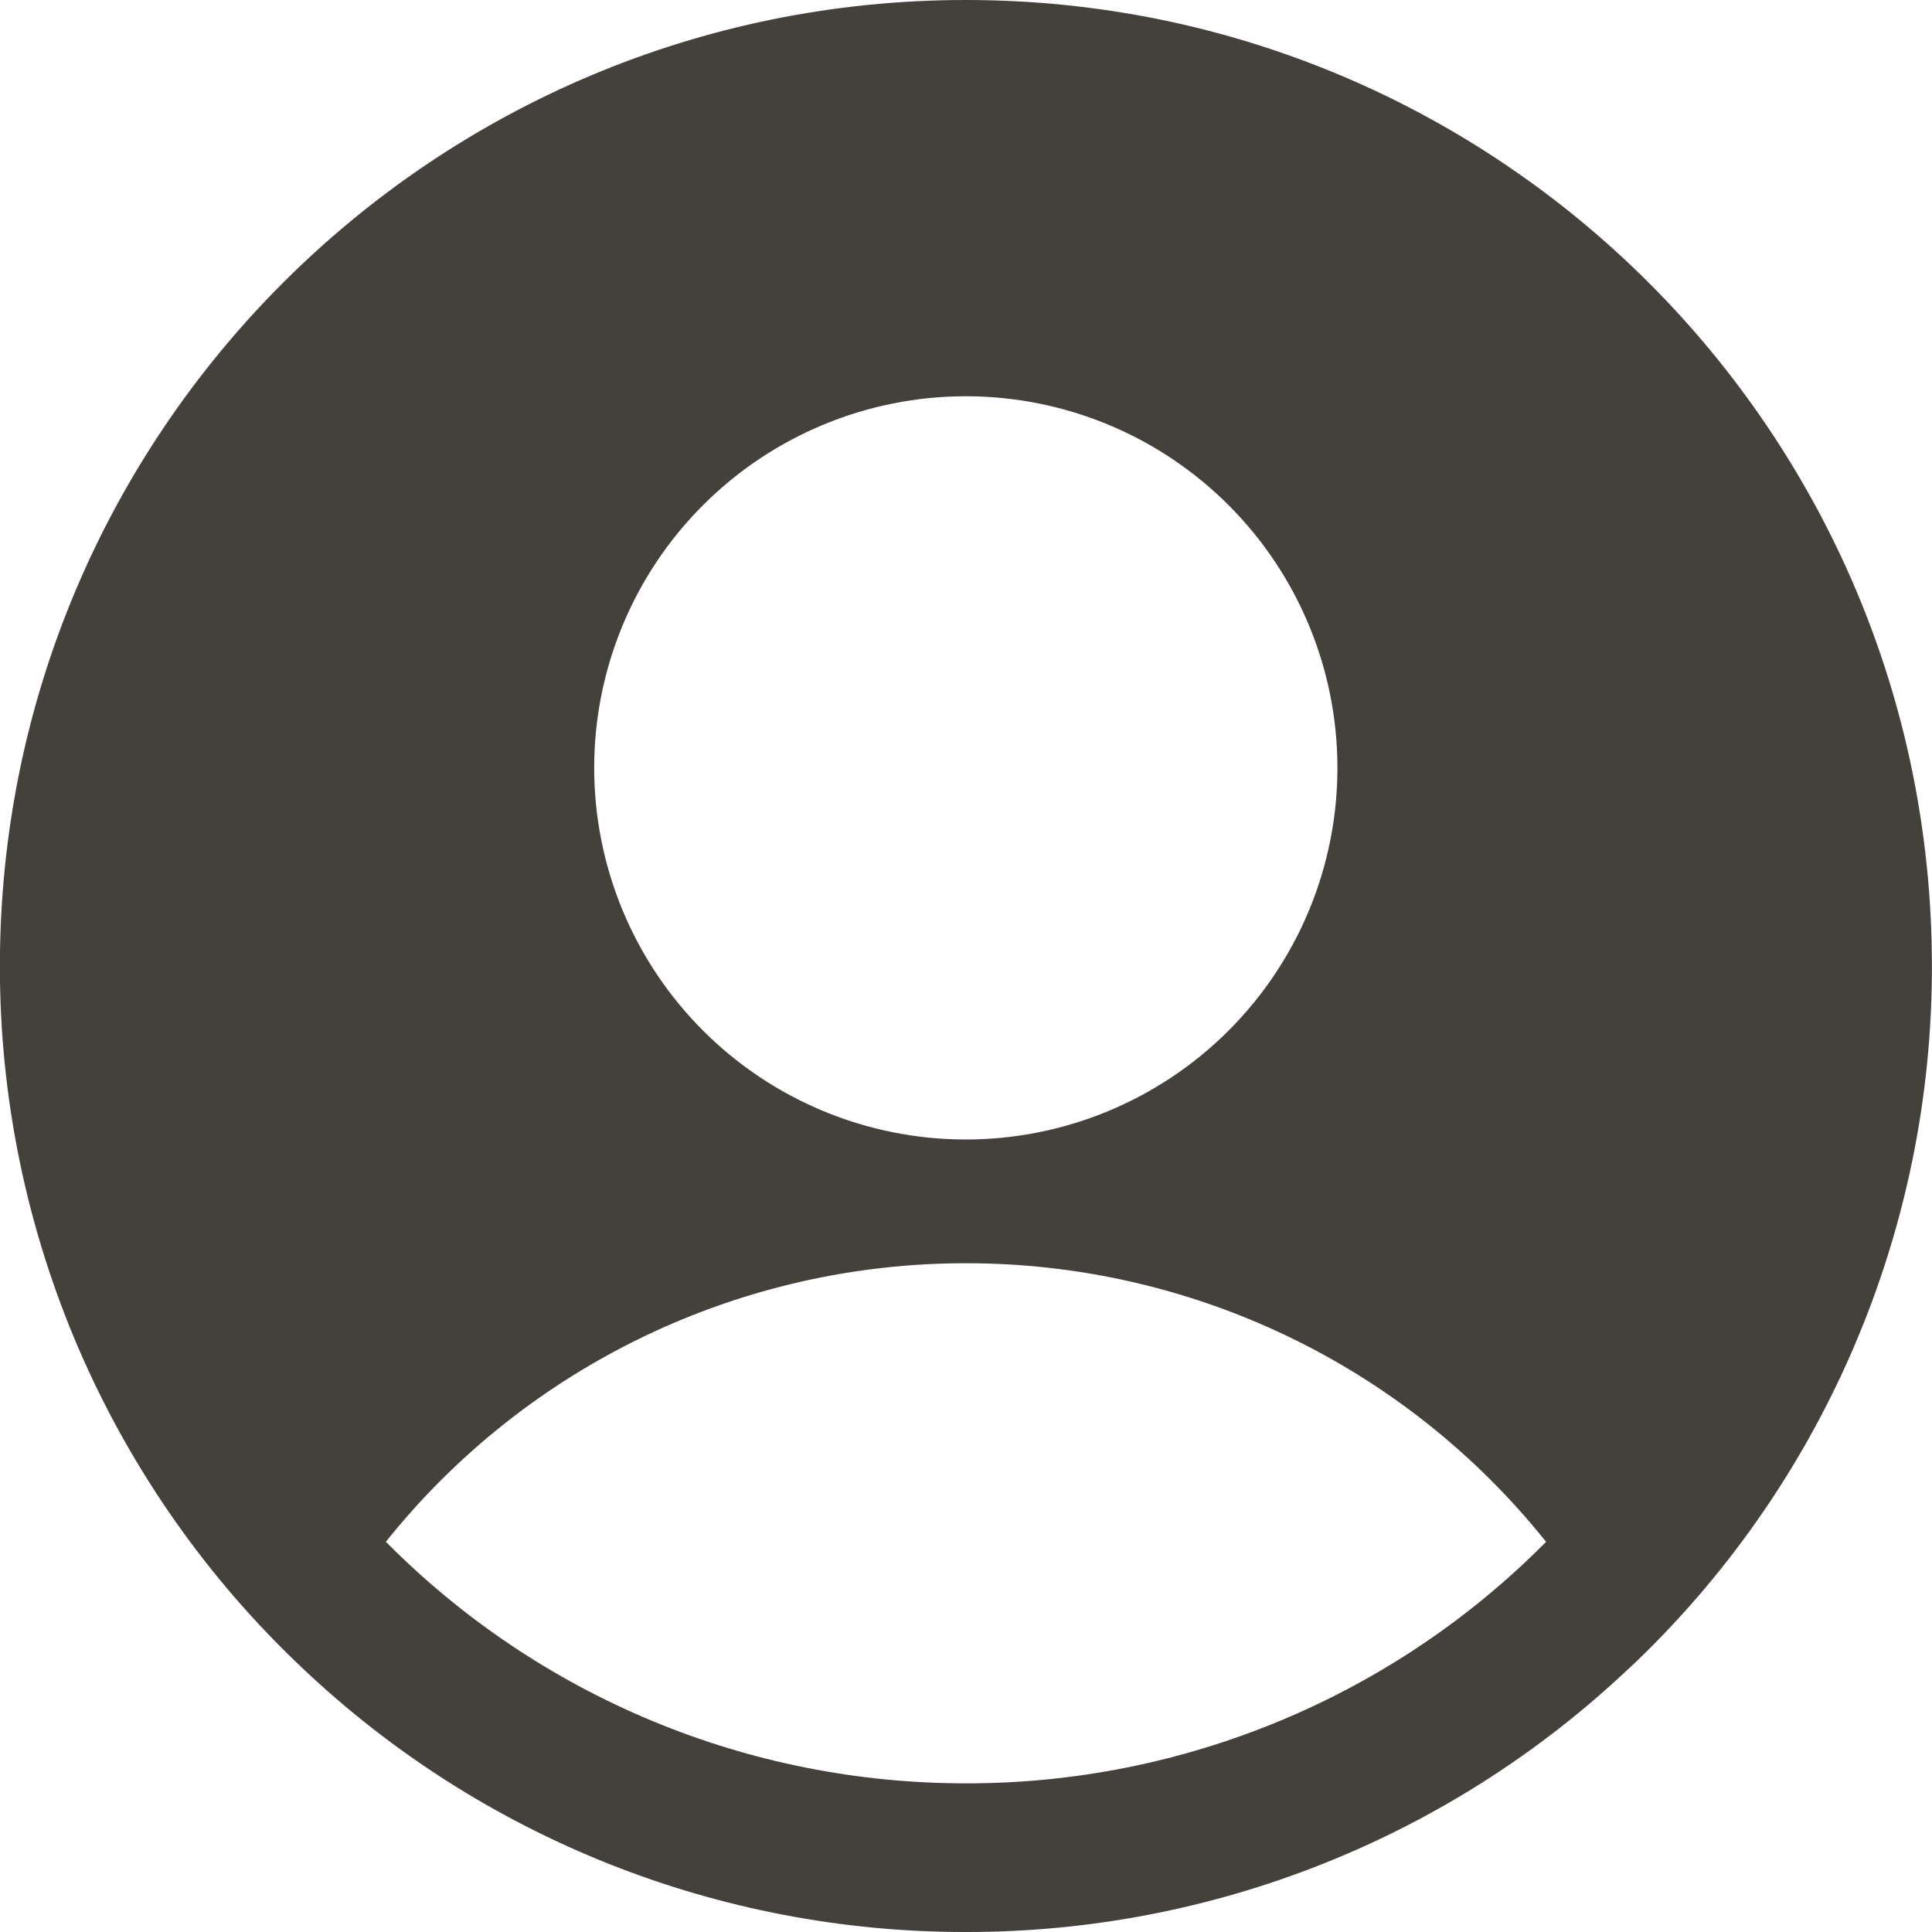 <svg fill="none" version="1.1" viewBox="0 0 20 20" xmlns="http://www.w3.org/2000/svg">
 <path d="m16.856 17.279c0.994-0.934 1.786-2.062 2.326-3.314 0.541-1.252 0.819-2.602 0.817-3.965 0-5.523-4.477-10-10-10-5.523 0-10 4.477-10 10-0.002 1.364 0.277 2.713 0.817 3.965 0.541 1.252 1.333 2.38 2.326 3.314 1.853 1.751 4.307 2.724 6.856 2.721 2.549 0.003 5.003-0.97 6.856-2.721zm-12.862-1.318c0.72-0.901 1.634-1.628 2.674-2.127 1.04-0.499 2.178-0.758 3.332-0.757 1.153-0.001 2.292 0.258 3.332 0.757 1.04 0.499 1.953 1.226 2.673 2.127-0.786 0.794-1.721 1.423-2.752 1.852-1.031 0.429-2.137 0.65-3.253 0.648-1.117 0.001-2.223-0.219-3.253-0.648-1.031-0.429-1.966-1.059-2.752-1.852zm9.851-8.012c0 1.02-0.405 1.998-1.127 2.72-0.721 0.721-1.7 1.127-2.72 1.127-1.02 0-1.998-0.405-2.72-1.127-0.721-0.721-1.127-1.7-1.127-2.72 0-1.02 0.405-1.998 1.127-2.72 0.721-0.721 1.7-1.127 2.72-1.127 1.02 0 1.998 0.405 2.72 1.127 0.721 0.721 1.127 1.7 1.127 2.72z" clip-rule="evenodd" fill="#44403c" fill-rule="evenodd" stroke-width="1.026"/>
</svg>
